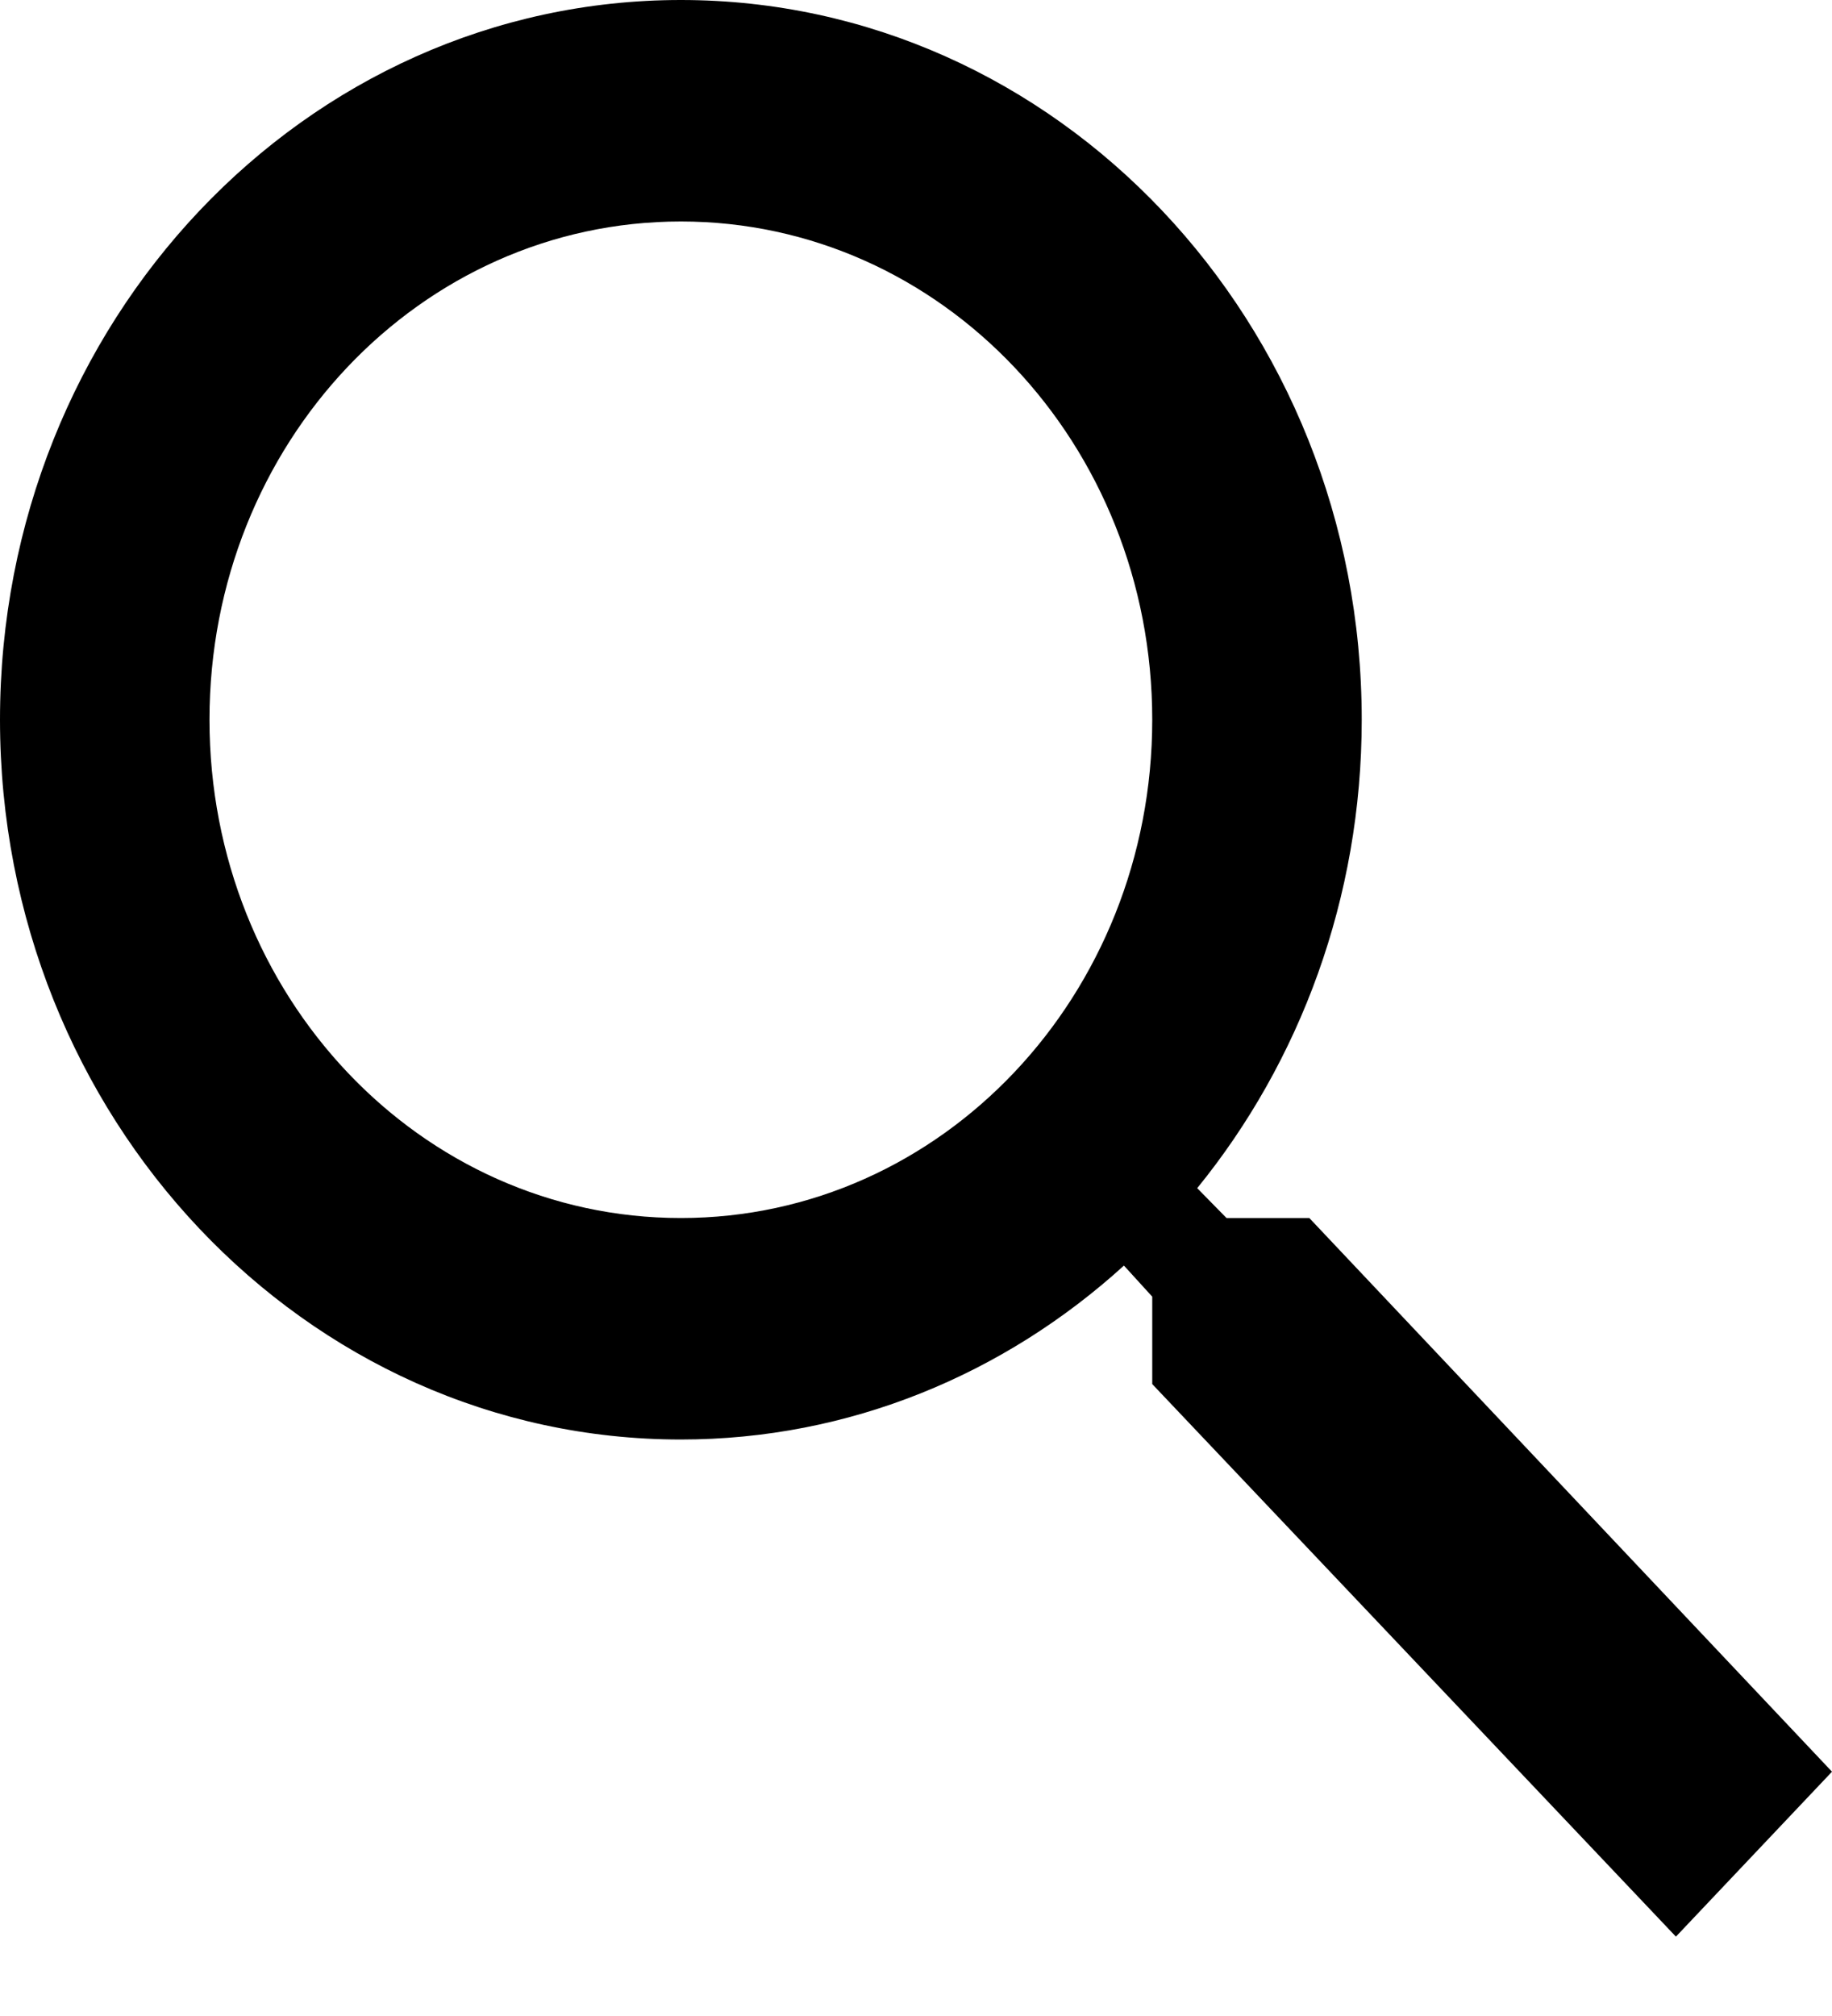 <svg width="20" height="22" viewBox="0 0 20 22" fill="none" xmlns="http://www.w3.org/2000/svg">
<path d="M14.294 13.292H13.39L13.07 12.966C14.191 11.588 14.866 9.8 14.866 7.854C14.866 3.516 11.538 0 7.433 0C3.328 0 0 3.516 0 7.854C0 12.192 3.328 15.709 7.433 15.709C9.274 15.709 10.966 14.996 12.27 13.811L12.579 14.15V15.104L18.296 21.134L20 19.334L14.294 13.292ZM7.433 13.292C4.585 13.292 2.287 10.863 2.287 7.854C2.287 4.845 4.585 2.417 7.433 2.417C10.28 2.417 12.579 4.845 12.579 7.854C12.579 10.863 10.28 13.292 7.433 13.292Z" fill="black"/>
</svg>
